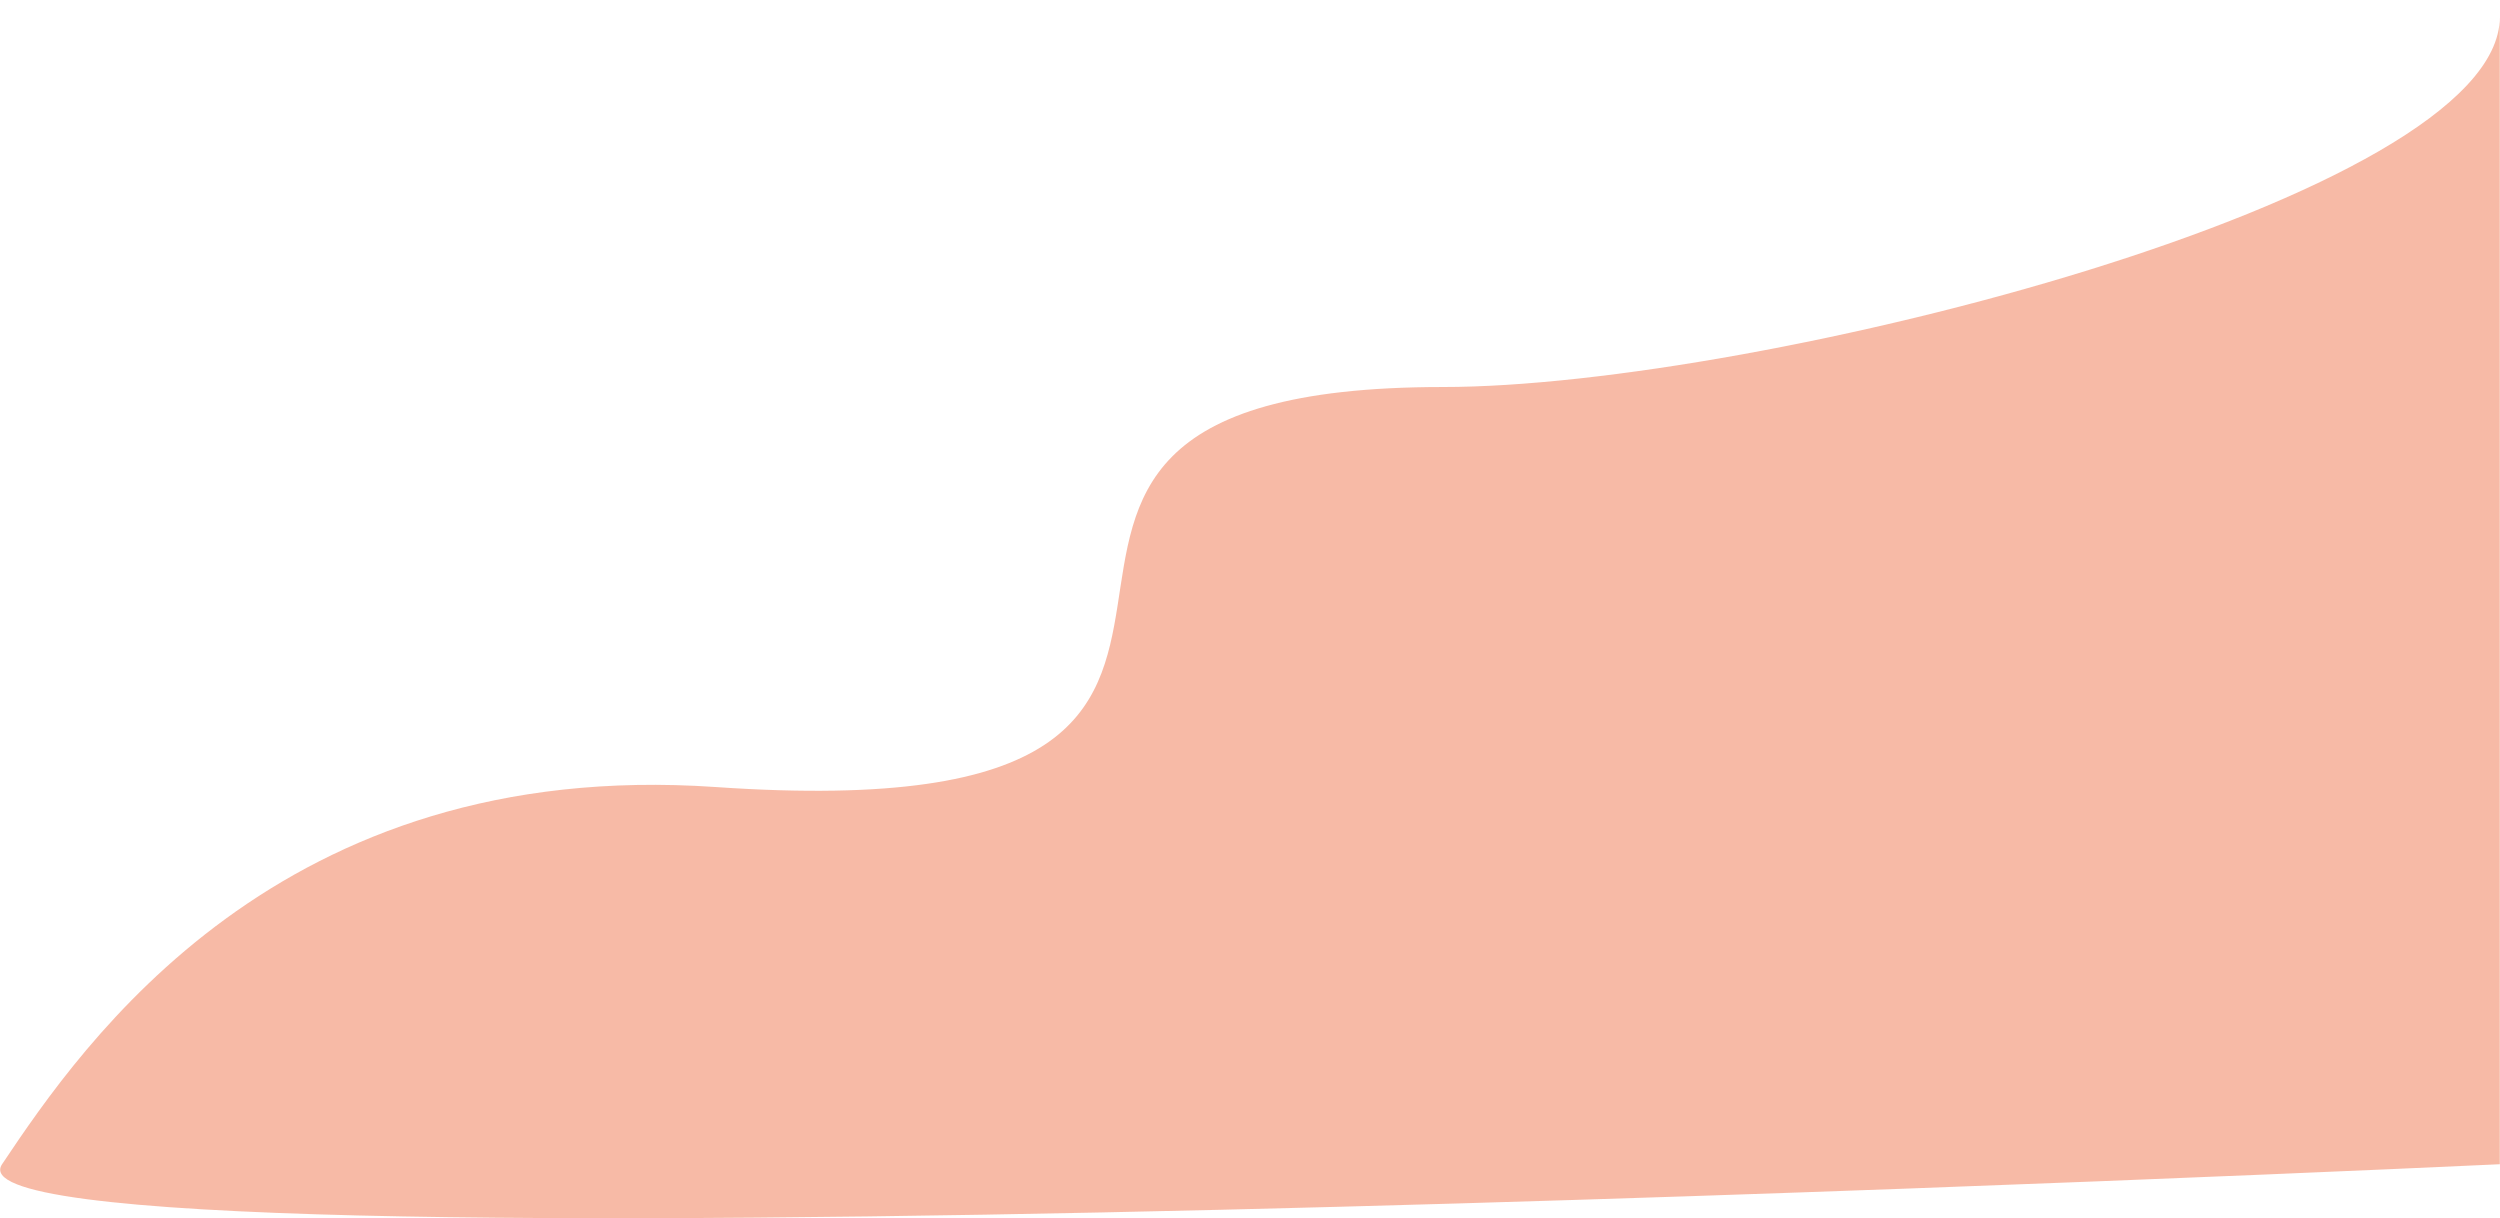<svg width="1578" height="769" viewBox="0 0 1578 769" fill="none" xmlns="http://www.w3.org/2000/svg">
<path id="form-2" d="M1577.87 10.819C1577.87 124.857 1109.3 244.283 910.799 244.283C526.164 244.283 900.801 527.782 451.803 496.782C176.185 477.752 52.615 658.186 1.302 734.865C-50.011 811.544 1577.87 734.864 1577.87 734.864C1577.87 734.864 1577.87 -103.219 1577.87 10.819Z" fill="#E94E1B" fill-opacity="0.39"/>
</svg>
